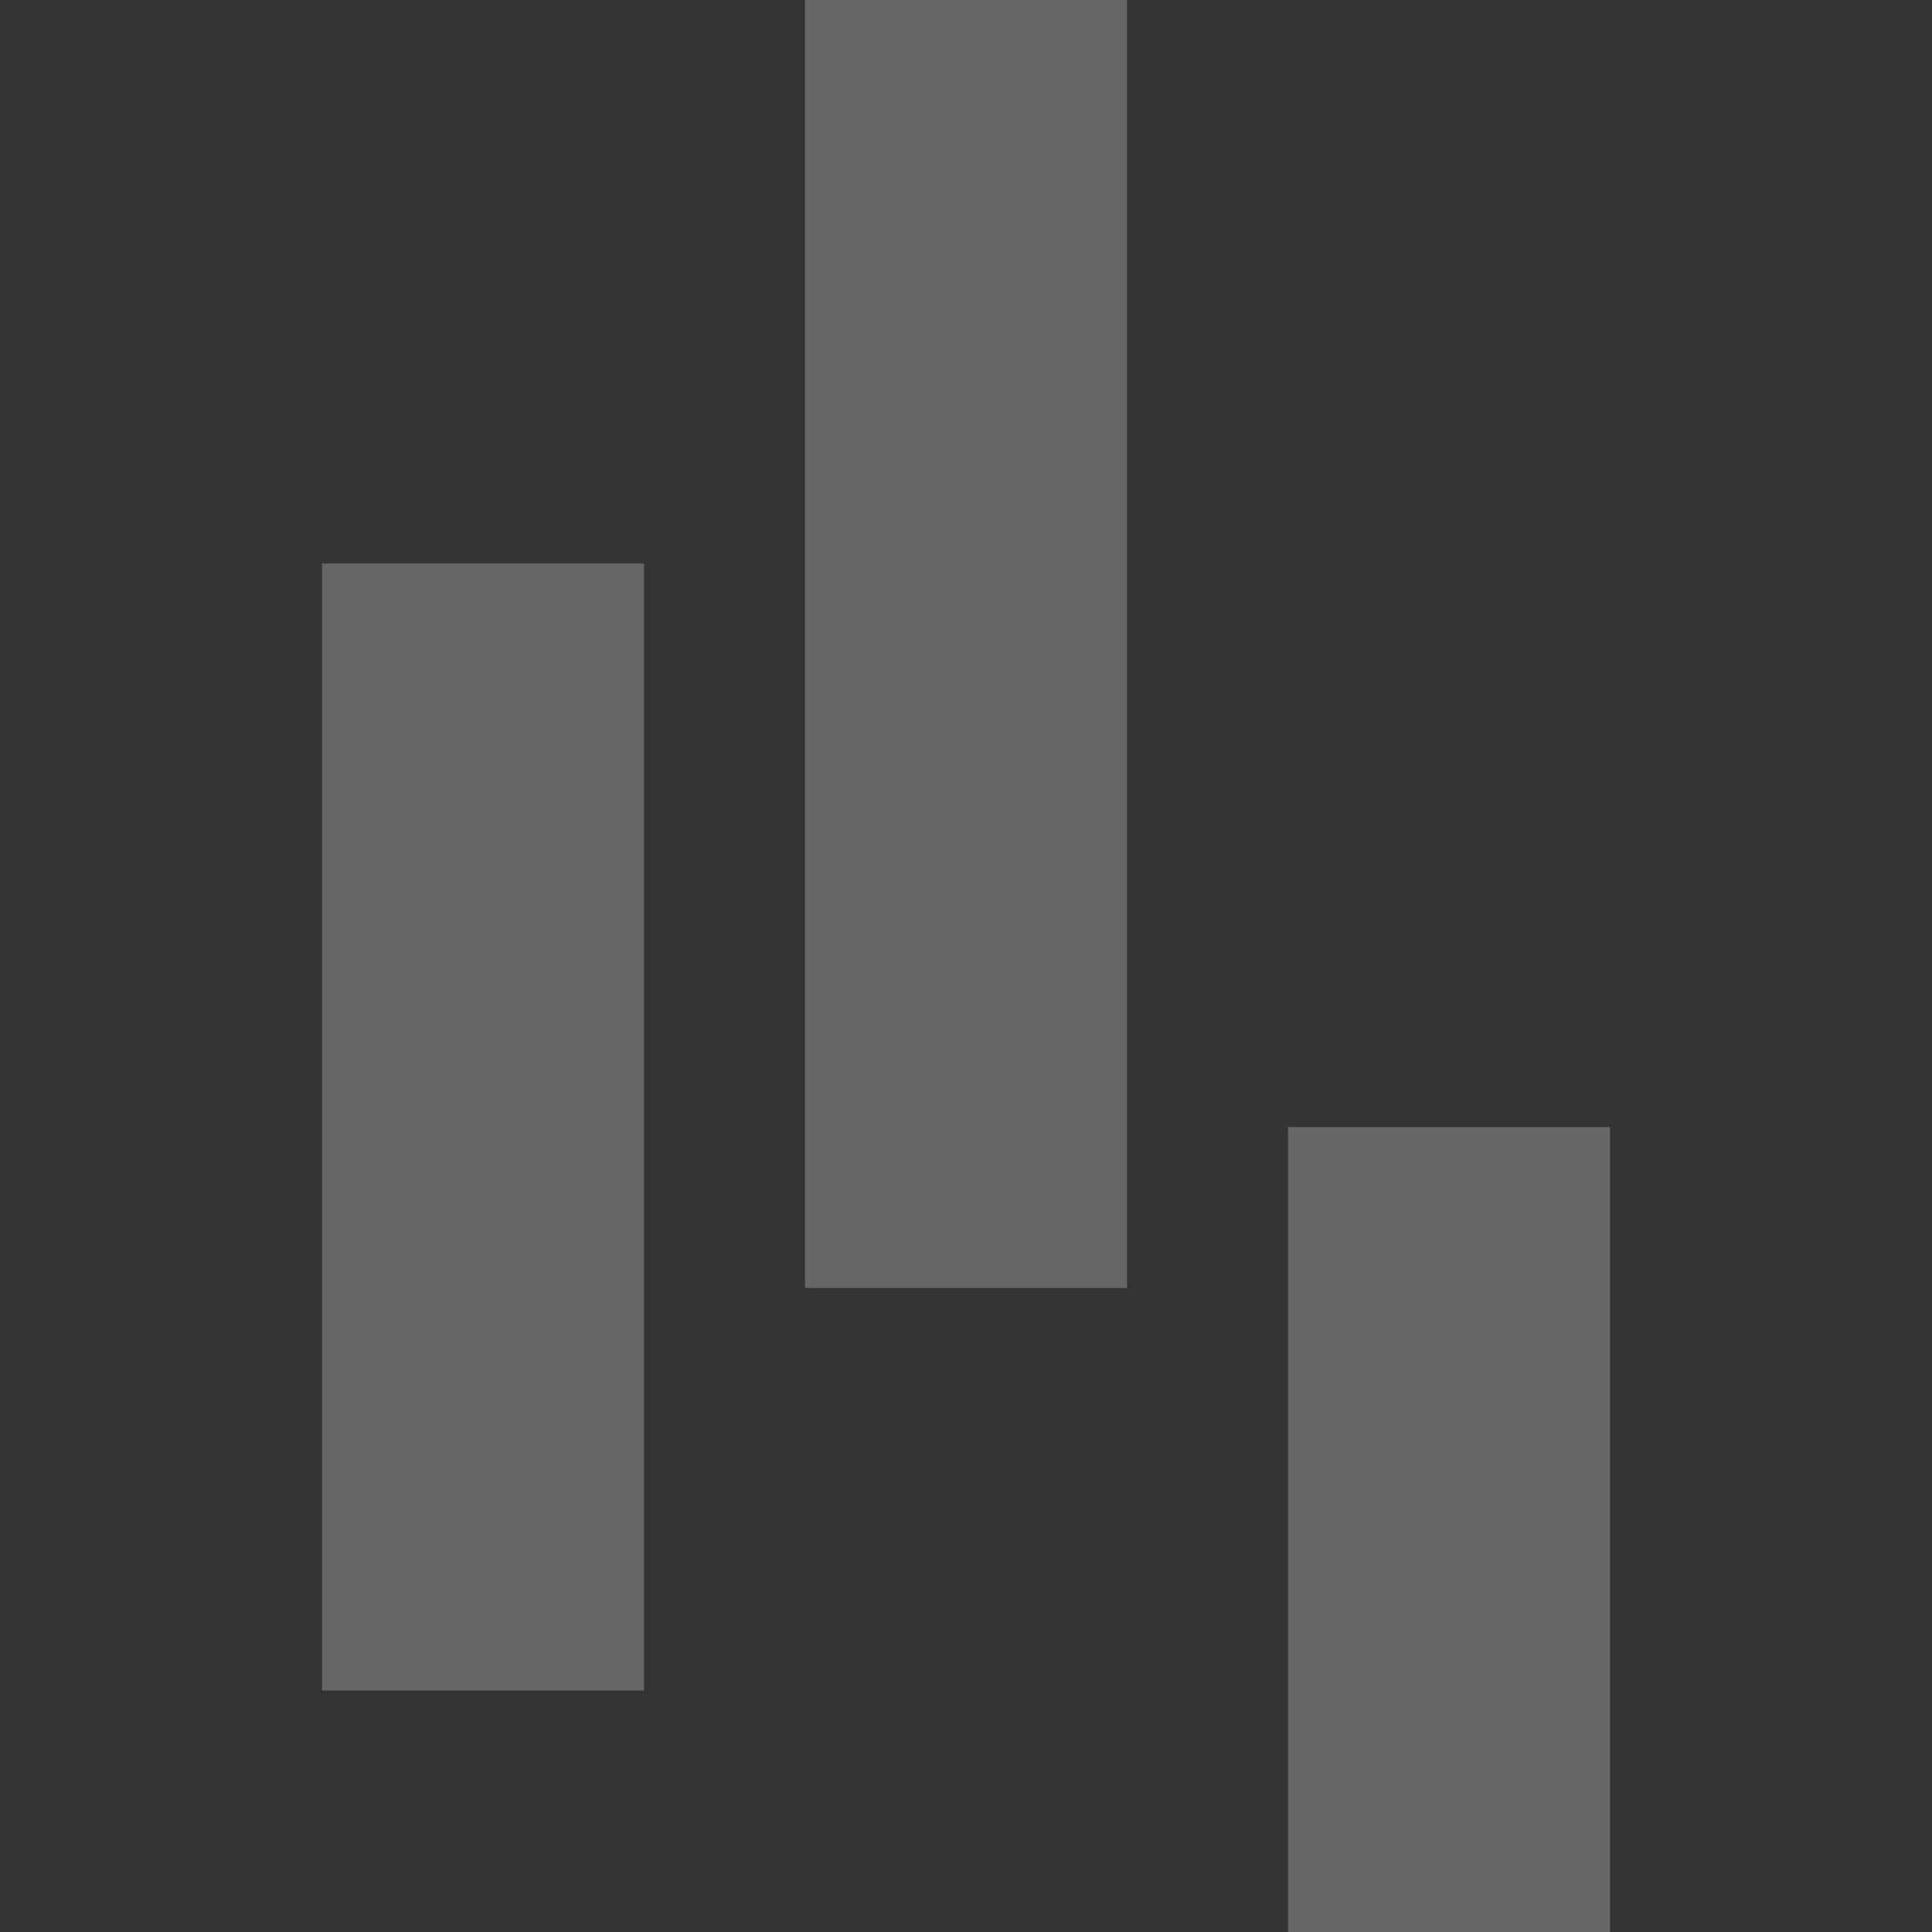 <svg width="24" height="24" viewBox="0 0 24 24" fill="none" xmlns="http://www.w3.org/2000/svg">
<rect x="0" y="0" width="24" height="24" fill="#333333" stroke="none"/>
<rect x="4" y="7" width="4" height="14" fill="white" fill-opacity="0.25"/>
<rect x="10" width="4" height="16" fill="white" fill-opacity="0.25"/>
<rect x="16" y="14" width="4" height="10" fill="white" fill-opacity="0.25"/>
</svg>
